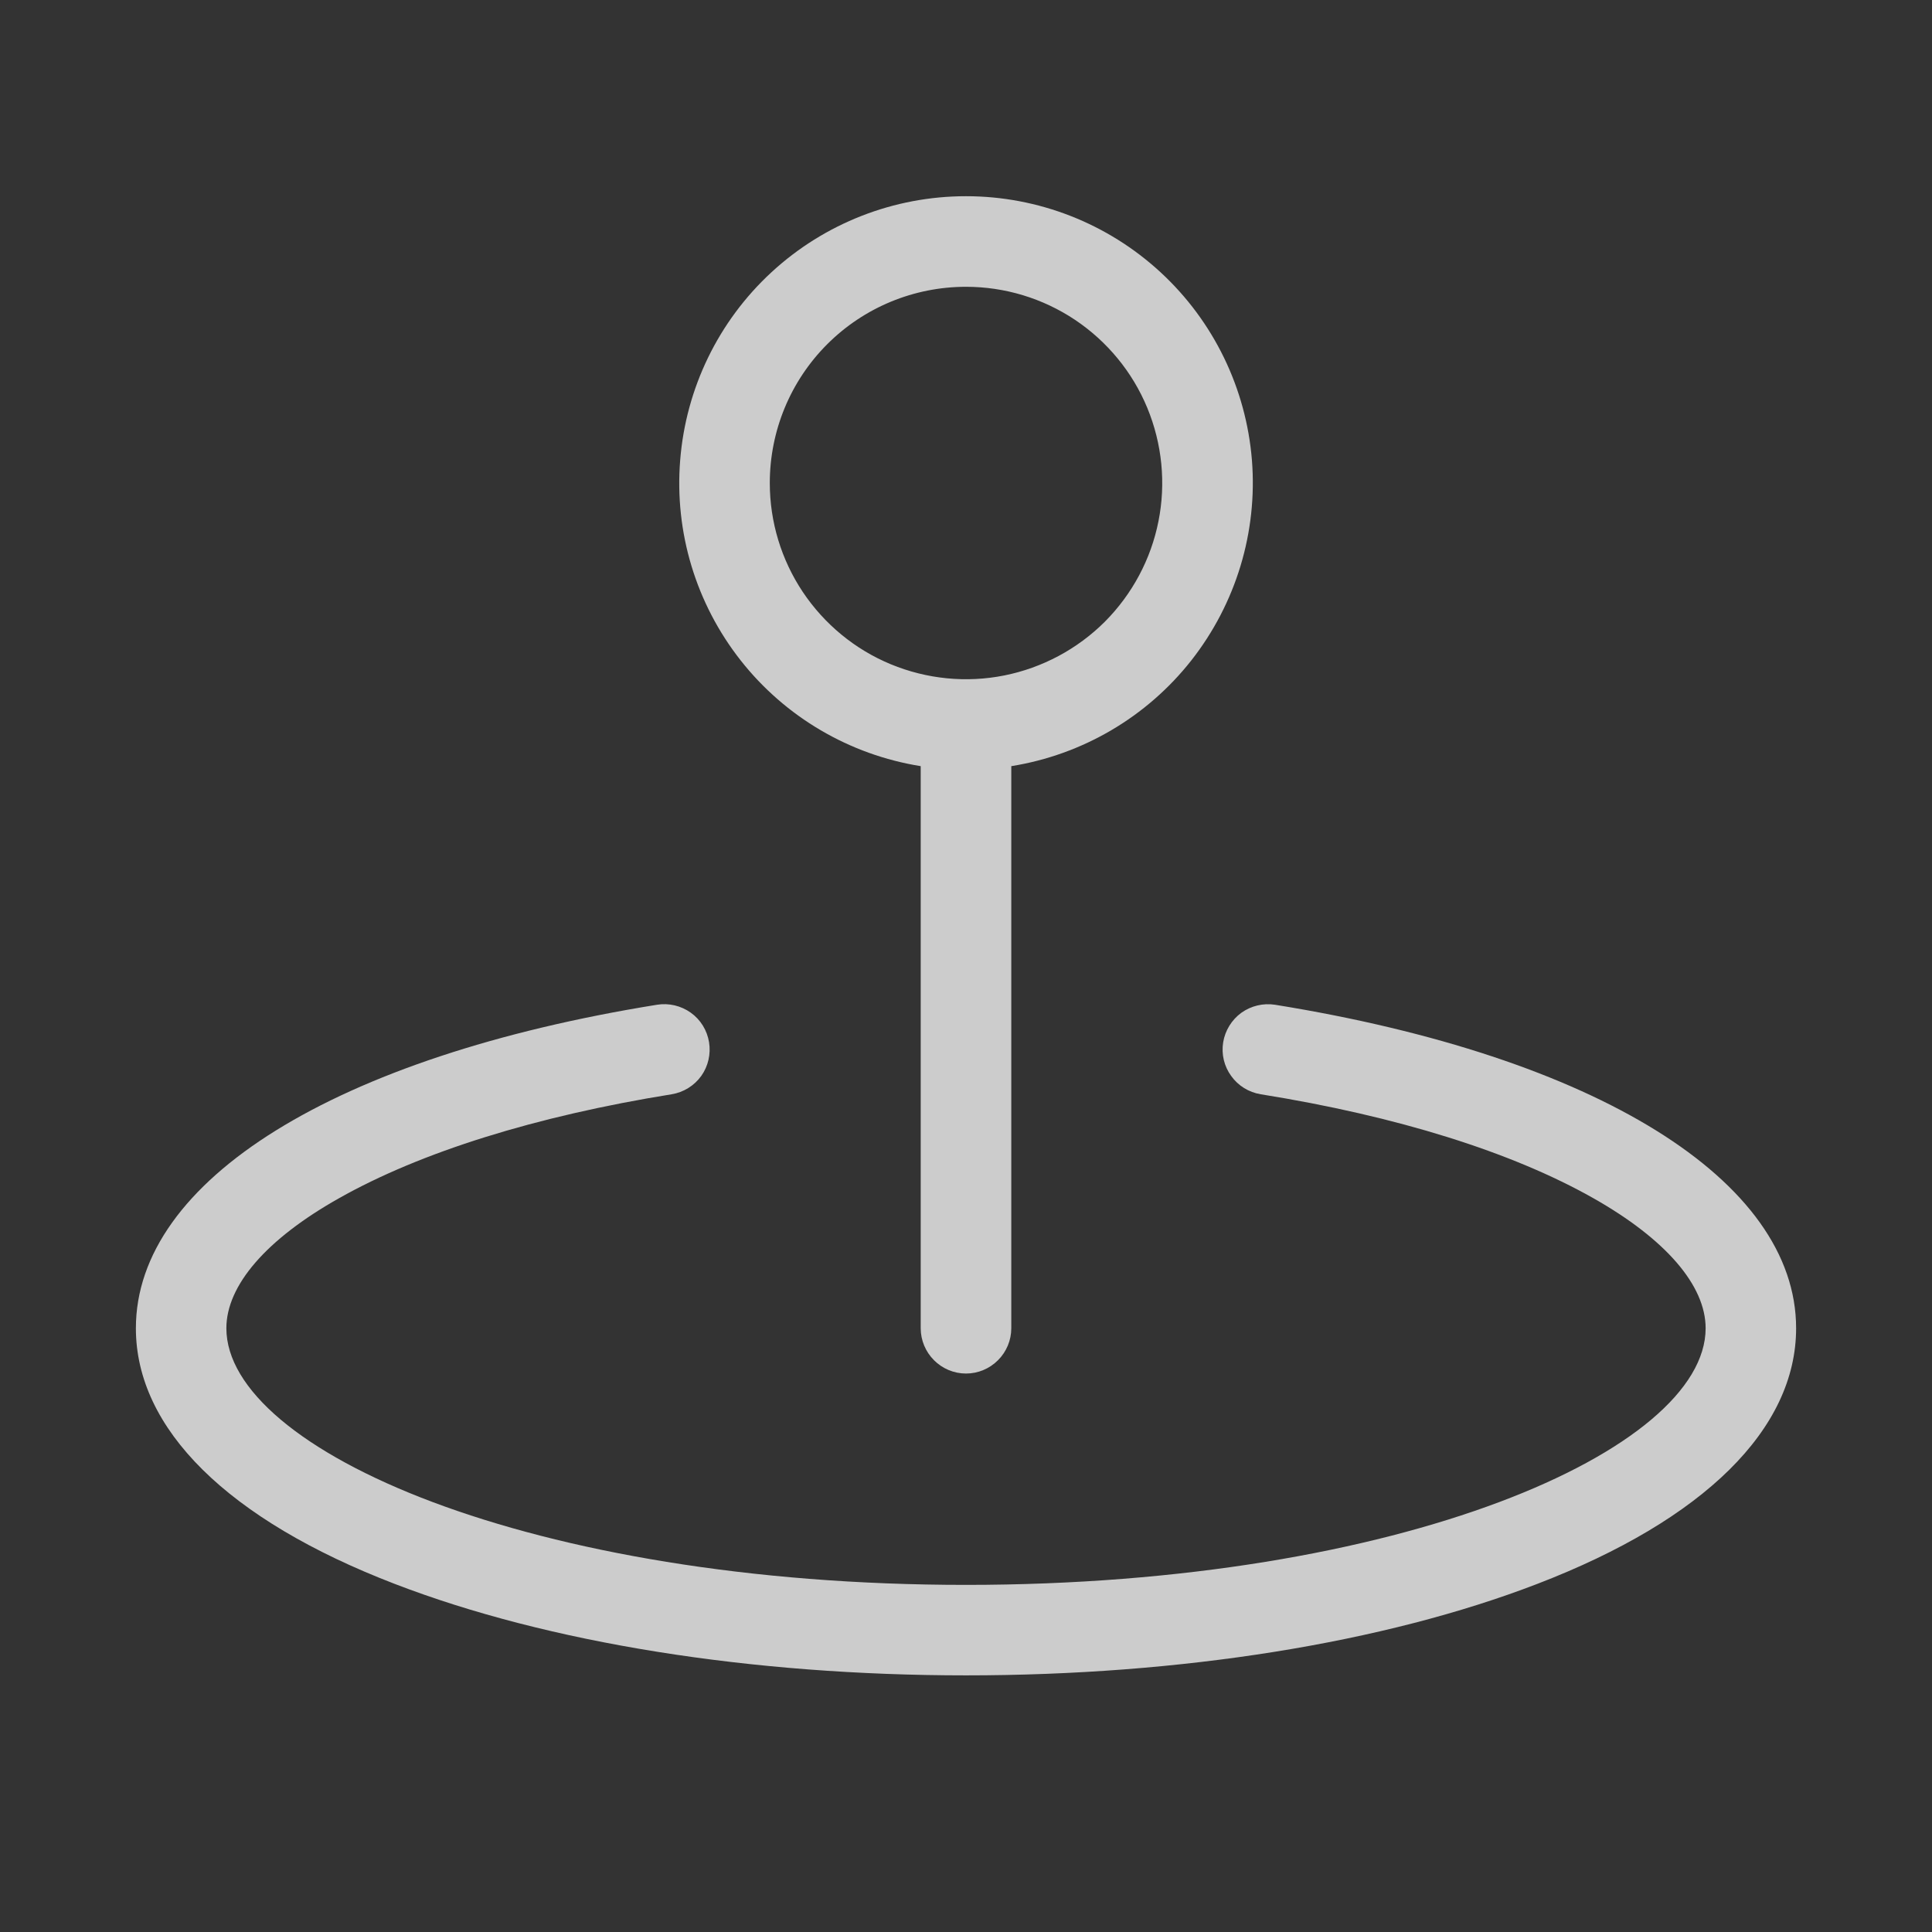 <svg width="18" height="18" viewBox="0 0 18 18" fill="none" xmlns="http://www.w3.org/2000/svg">
<rect x="0" y="0" width="18" height="18" fill="#333333" stroke="none"/>
<path d="M8.578 7.138V12.375C8.578 12.487 8.623 12.594 8.702 12.673C8.781 12.752 8.888 12.797 9 12.797C9.112 12.797 9.219 12.752 9.298 12.673C9.377 12.594 9.422 12.487 9.422 12.375V7.138C10.085 7.032 10.685 6.68 11.1 6.152C11.515 5.623 11.717 4.958 11.664 4.288C11.61 3.618 11.307 2.993 10.813 2.537C10.319 2.081 9.672 1.828 9 1.828C8.328 1.828 7.681 2.081 7.187 2.537C6.693 2.993 6.39 3.618 6.337 4.288C6.283 4.958 6.484 5.623 6.9 6.152C7.315 6.68 7.915 7.032 8.578 7.138ZM9 2.672C9.362 2.672 9.715 2.779 10.016 2.98C10.316 3.181 10.551 3.466 10.689 3.8C10.827 4.134 10.864 4.502 10.793 4.857C10.723 5.211 10.548 5.537 10.293 5.793C10.037 6.048 9.711 6.222 9.357 6.293C9.002 6.364 8.634 6.327 8.3 6.189C7.966 6.051 7.681 5.816 7.48 5.516C7.279 5.215 7.172 4.862 7.172 4.5C7.172 4.015 7.364 3.55 7.707 3.207C8.05 2.864 8.515 2.672 9 2.672ZM16.734 12.375C16.734 13.313 15.878 14.159 14.322 14.757C12.894 15.307 11.004 15.609 9 15.609C6.996 15.609 5.106 15.307 3.678 14.757C2.122 14.159 1.266 13.313 1.266 12.375C1.266 10.997 3.126 9.844 6.121 9.361C6.231 9.343 6.345 9.37 6.436 9.435C6.527 9.5 6.588 9.599 6.606 9.71C6.624 9.82 6.598 9.934 6.533 10.025C6.467 10.116 6.368 10.177 6.258 10.195C4.992 10.399 3.919 10.734 3.158 11.164C2.481 11.545 2.109 11.976 2.109 12.375C2.109 13.506 4.939 14.766 9 14.766C13.06 14.766 15.891 13.506 15.891 12.375C15.891 11.976 15.519 11.545 14.846 11.164C14.085 10.733 13.013 10.398 11.746 10.195C11.635 10.177 11.536 10.116 11.471 10.025C11.405 9.935 11.378 9.822 11.396 9.711C11.414 9.601 11.475 9.502 11.565 9.436C11.656 9.371 11.769 9.344 11.879 9.361C14.874 9.844 16.734 10.997 16.734 12.375Z" fill="white" fill-opacity="0.75"/>
</svg>
